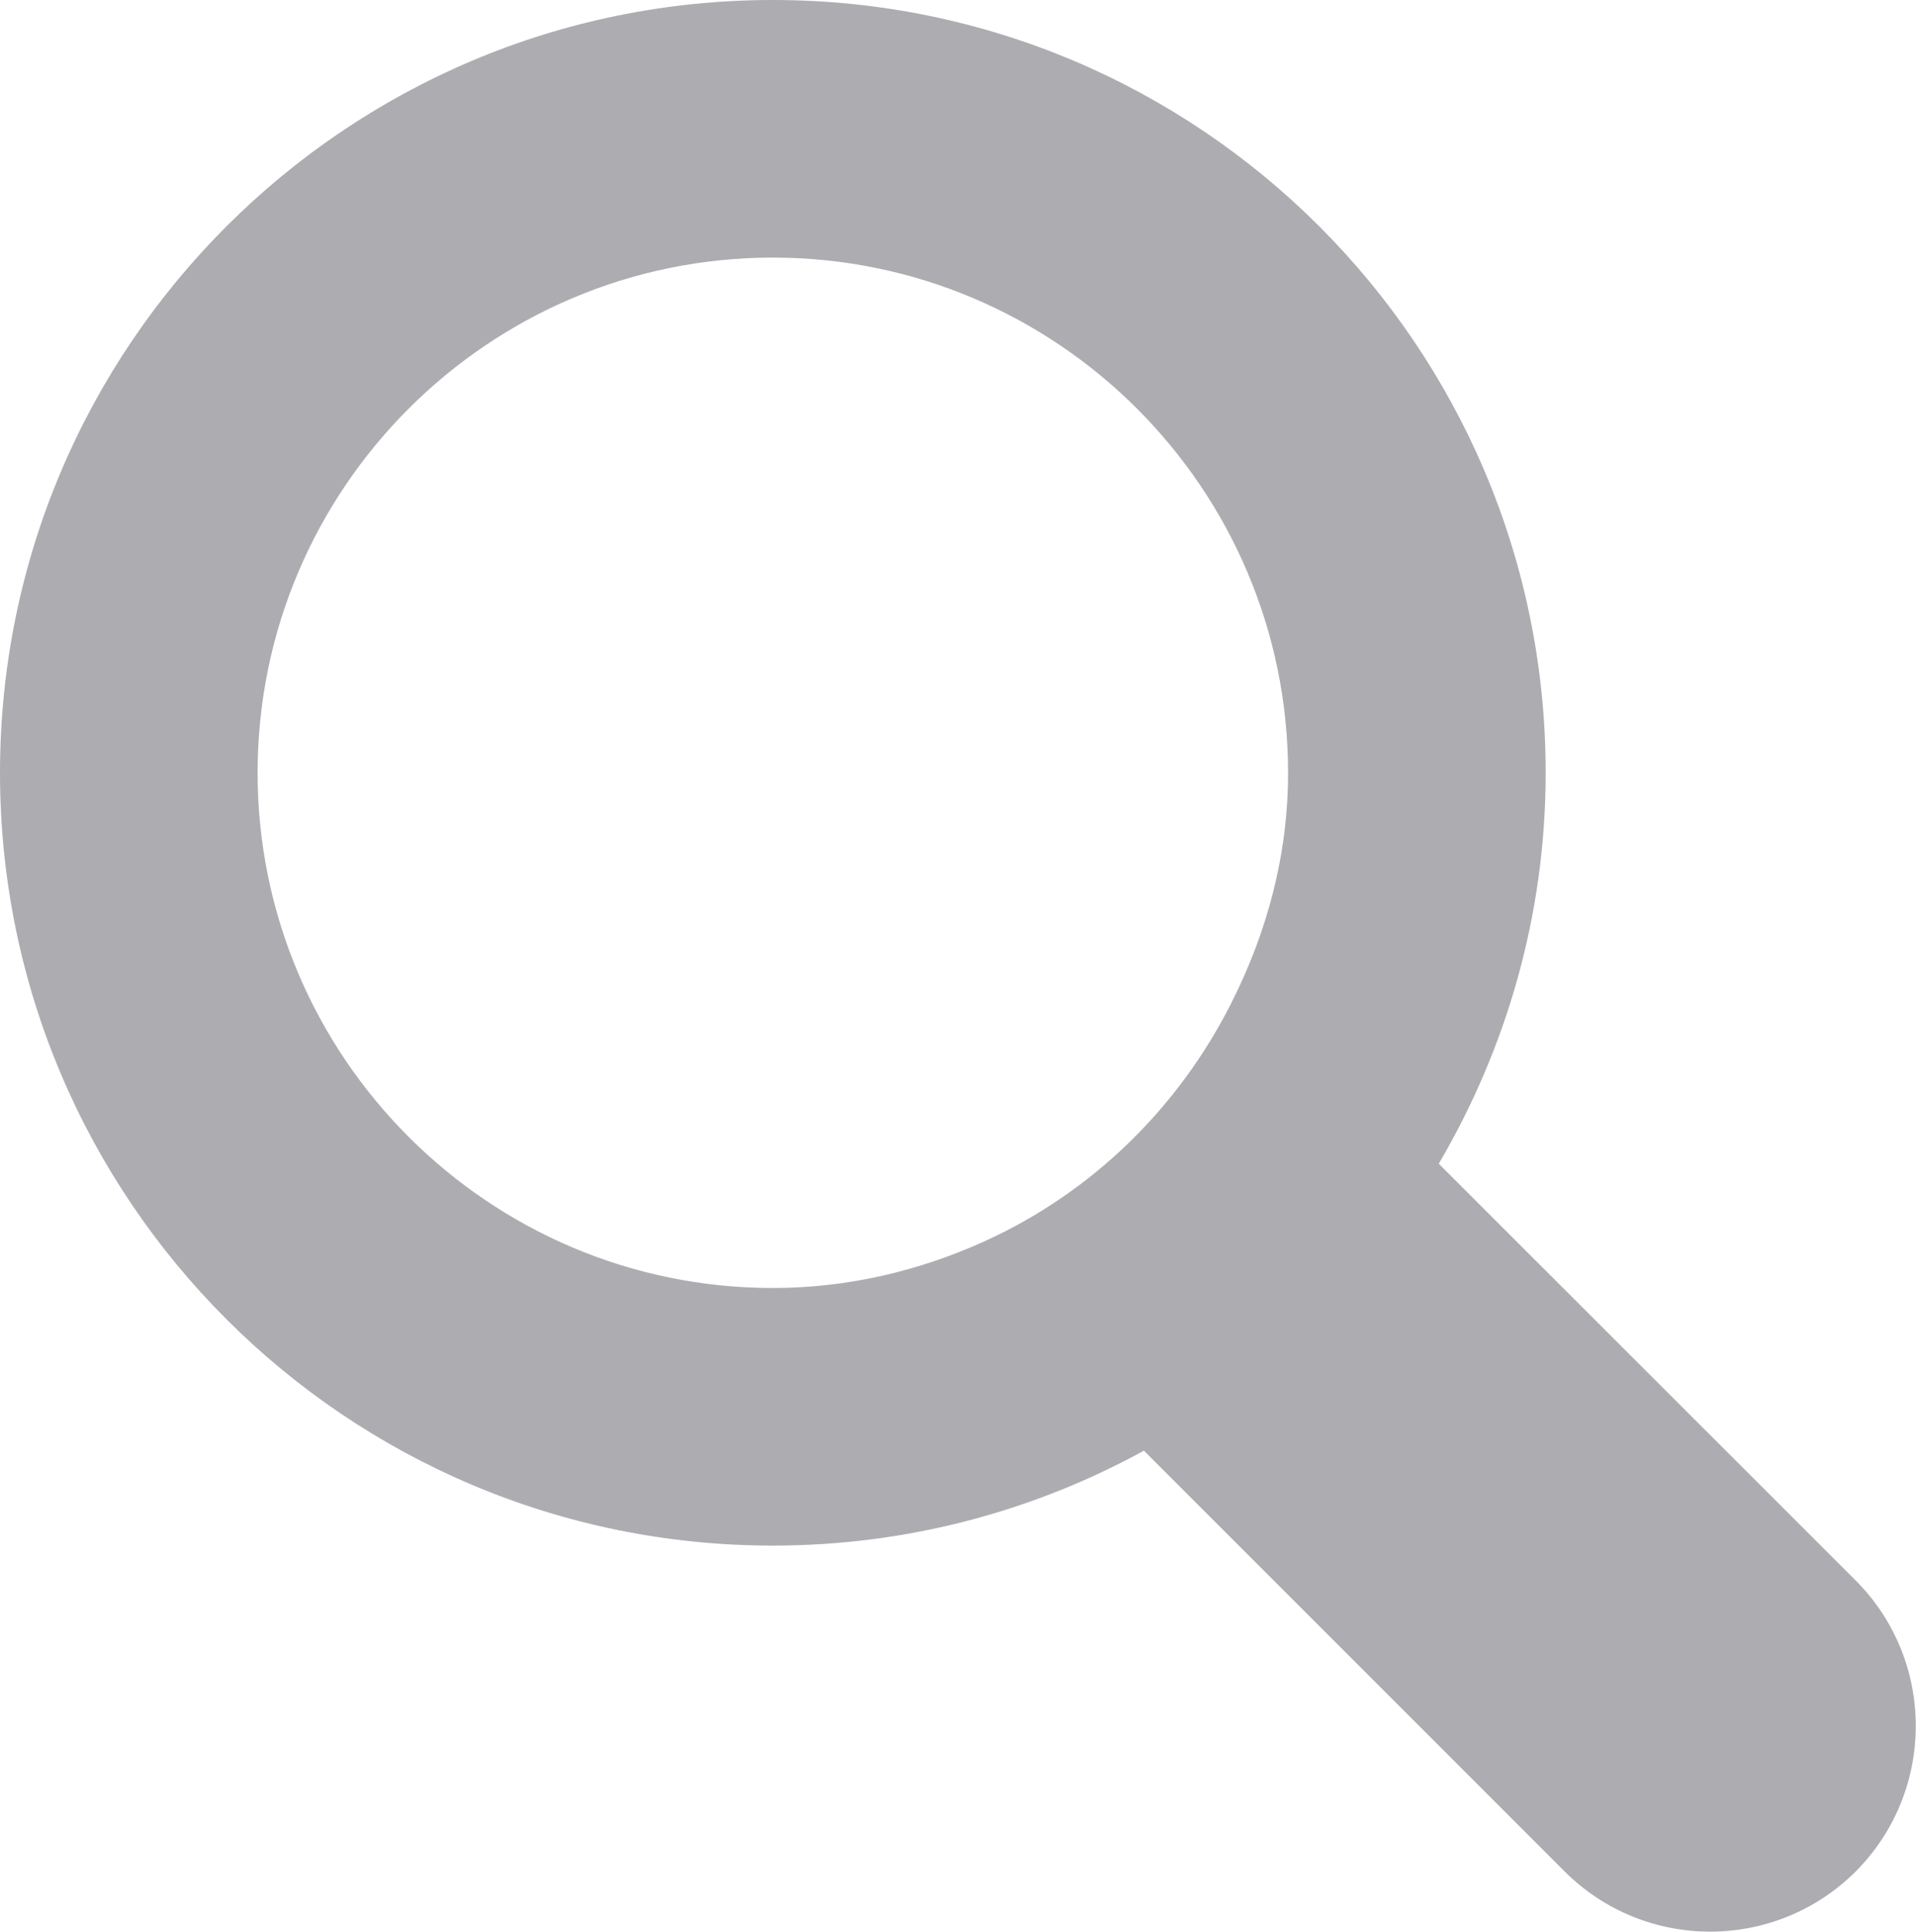 <?xml version="1.0" encoding="utf-8"?>
<!-- Generator: Adobe Illustrator 15.0.2, SVG Export Plug-In . SVG Version: 6.00 Build 0)  -->
<!DOCTYPE svg PUBLIC "-//W3C//DTD SVG 1.1//EN" "http://www.w3.org/Graphics/SVG/1.1/DTD/svg11.dtd">
<svg version="1.1" id="Layer_1" xmlns="http://www.w3.org/2000/svg" xmlns:xlink="http://www.w3.org/1999/xlink" x="0px" y="0px"
	 width="14.875px" height="14.998px" viewBox="0 0 14.875 14.998" enable-background="new 0 0 14.875 14.998" xml:space="preserve">
<g>
	<path fill="#ADADB1" d="M14.406,12.27L11.17,9.035C11.693,8.144,12,7.108,12,6c0-3.313-2.686-6-6-6C2.687,0,0,2.687,0,6
		s2.687,6,6,6c1.044,0,2.025-0.268,2.881-0.737l3.266,3.267c0.625,0.623,1.635,0.623,2.26,0
		C15.029,13.904,15.029,12.894,14.406,12.27z M7.644,9.637C7.141,9.865,6.587,10,6,10c-2.206,0-4-1.795-4-4c0-2.206,1.794-4,4-4
		s4,1.794,4,4c0,0.644-0.166,1.243-0.438,1.782C9.152,8.599,8.479,9.258,7.644,9.637z"/>
</g>
</svg>
